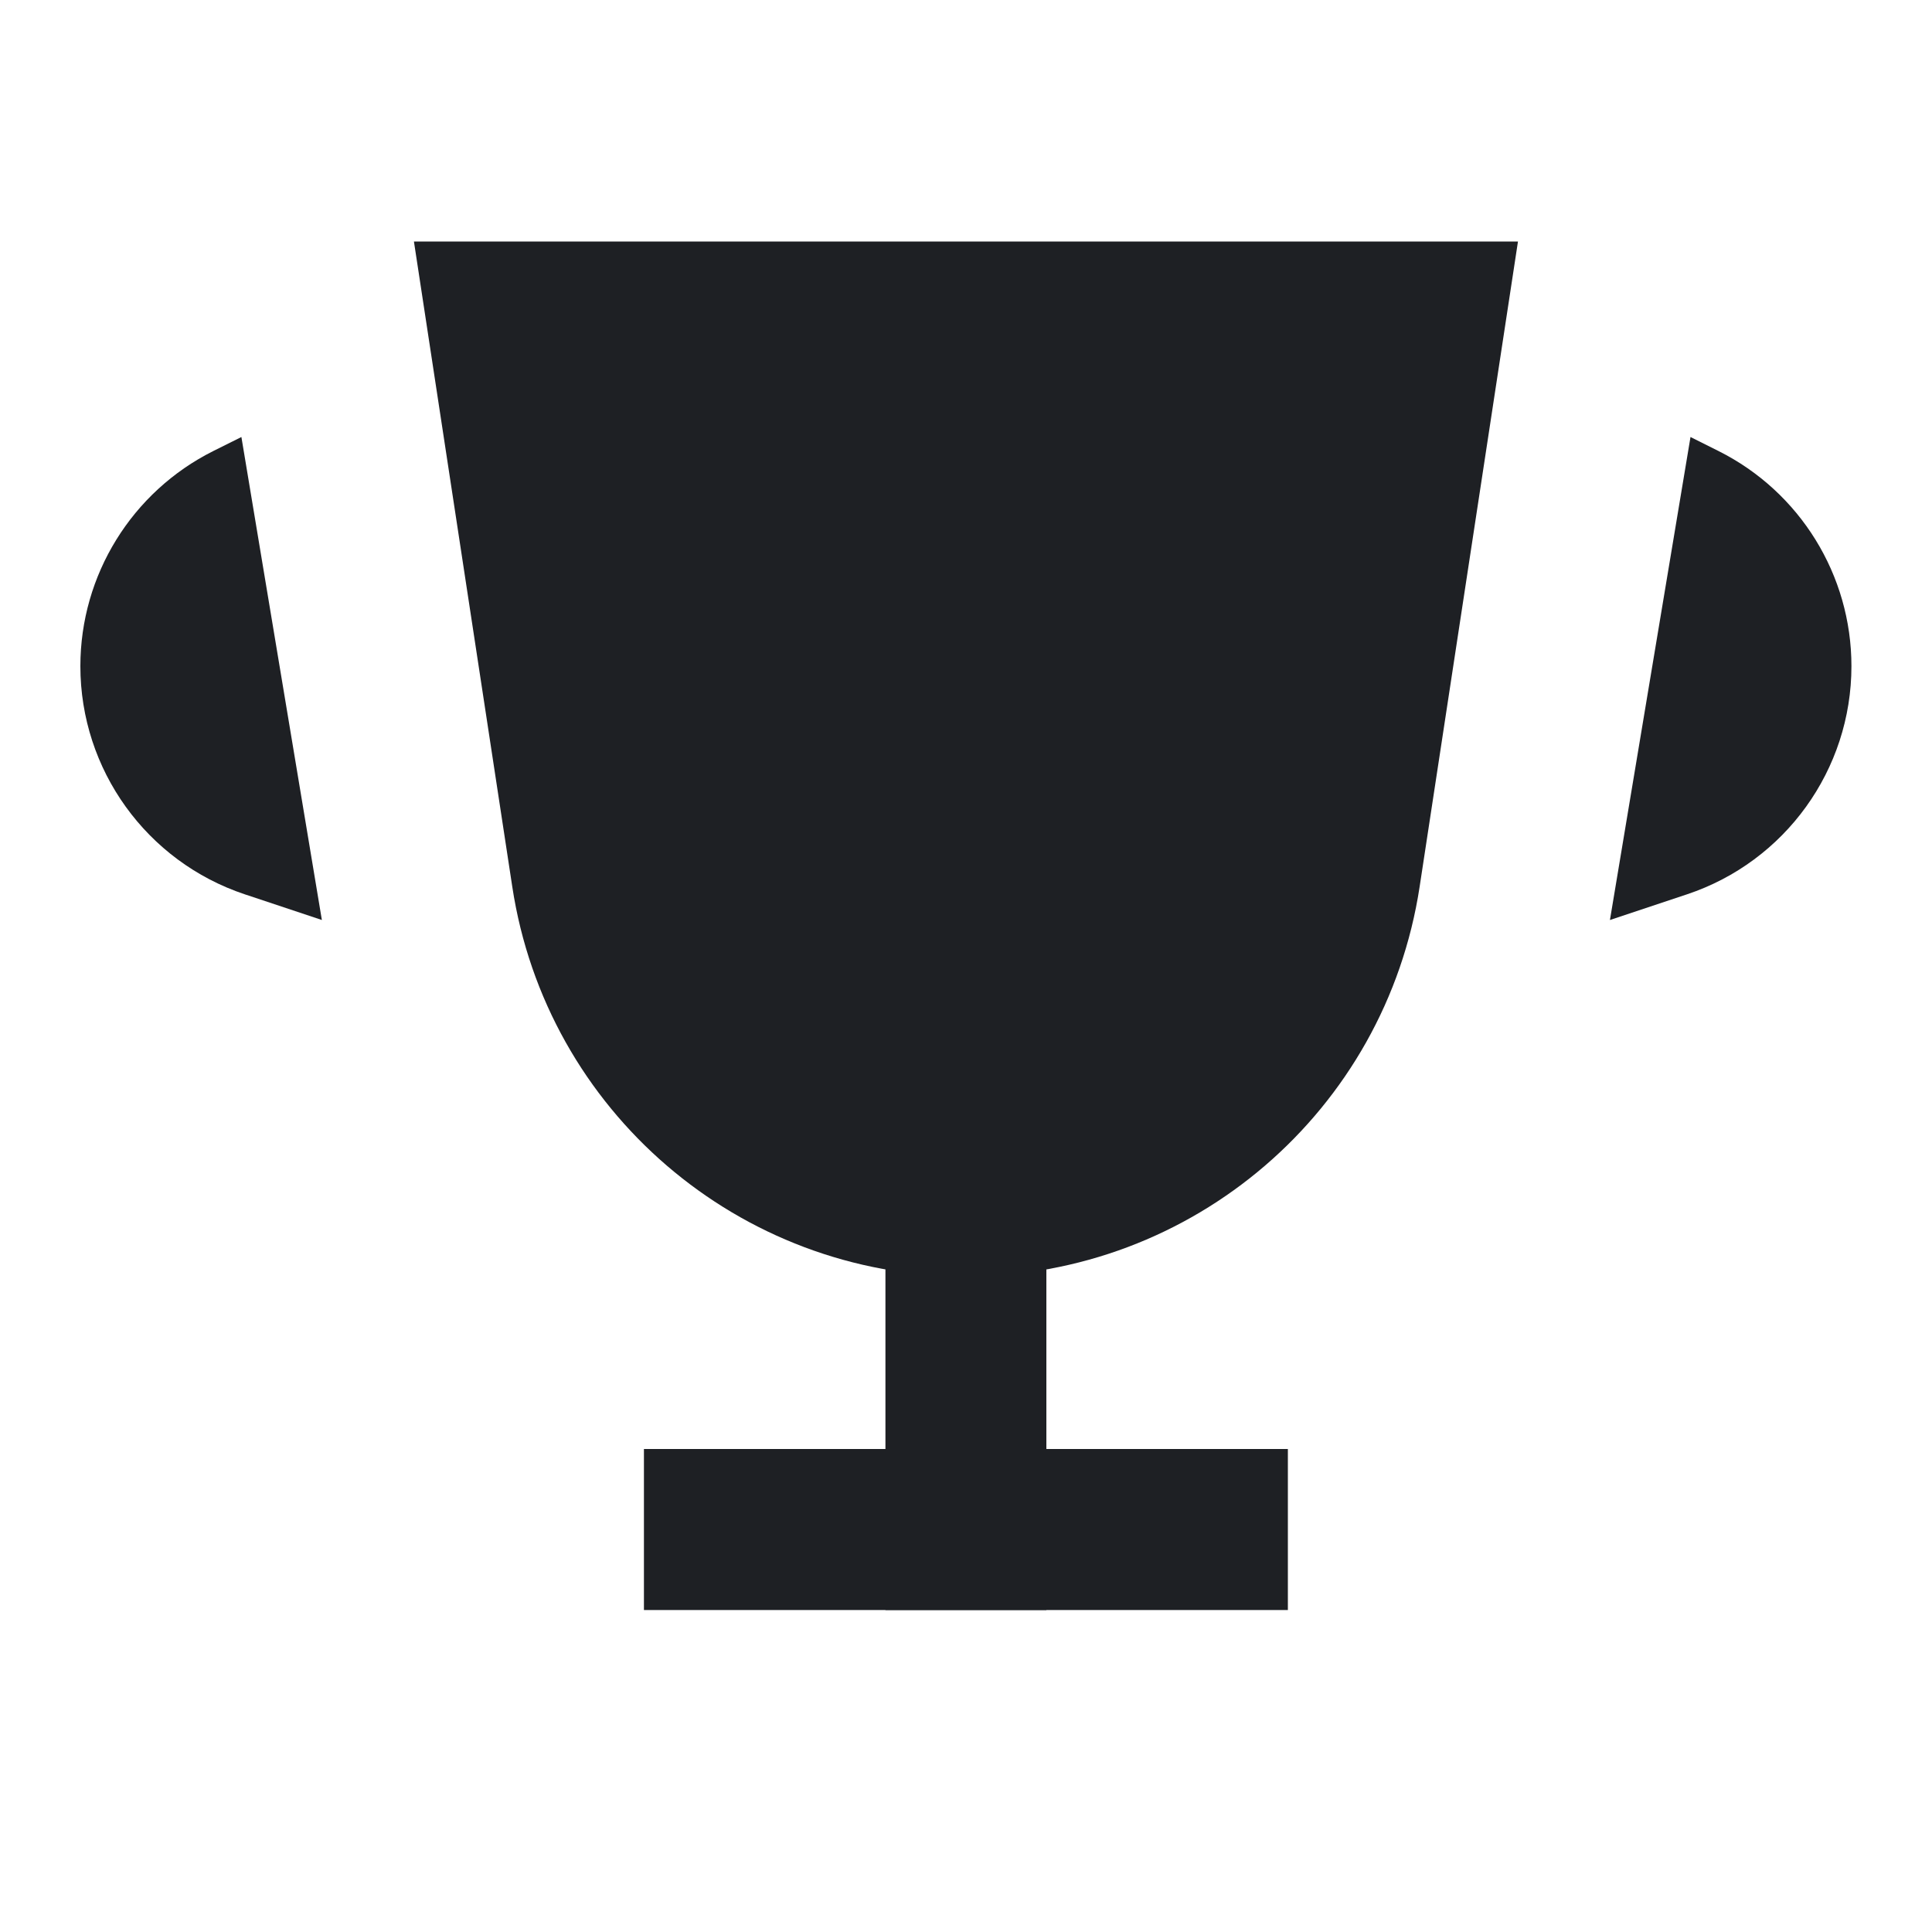 <svg width="20" height="20" viewBox="0 0 20 20" fill="none" xmlns="http://www.w3.org/2000/svg">
<path d="M15.714 2.5H4.285L5.303 9.179C5.656 11.5 7.652 13.214 9.999 13.214C12.347 13.214 14.342 11.5 14.696 9.179L15.714 2.5Z" fill="#1E2024"/>
<path d="M9.166 12.5H10.832V16.667H9.166V12.5Z" fill="#1E2024"/>
<path d="M6.666 15H13.332V16.667H6.666V15Z" fill="#1E2024"/>
<path d="M16.666 9.524L17.5 4.524L17.79 4.669C18.633 5.091 19.166 5.953 19.166 6.896C19.166 7.968 18.48 8.919 17.464 9.258L16.666 9.524Z" fill="#1E2024"/>
<path d="M3.332 9.524L2.499 4.524L2.208 4.669C1.365 5.091 0.832 5.953 0.832 6.896C0.832 7.968 1.518 8.919 2.534 9.258L3.332 9.524Z" fill="#1E2024"/>
</svg>
